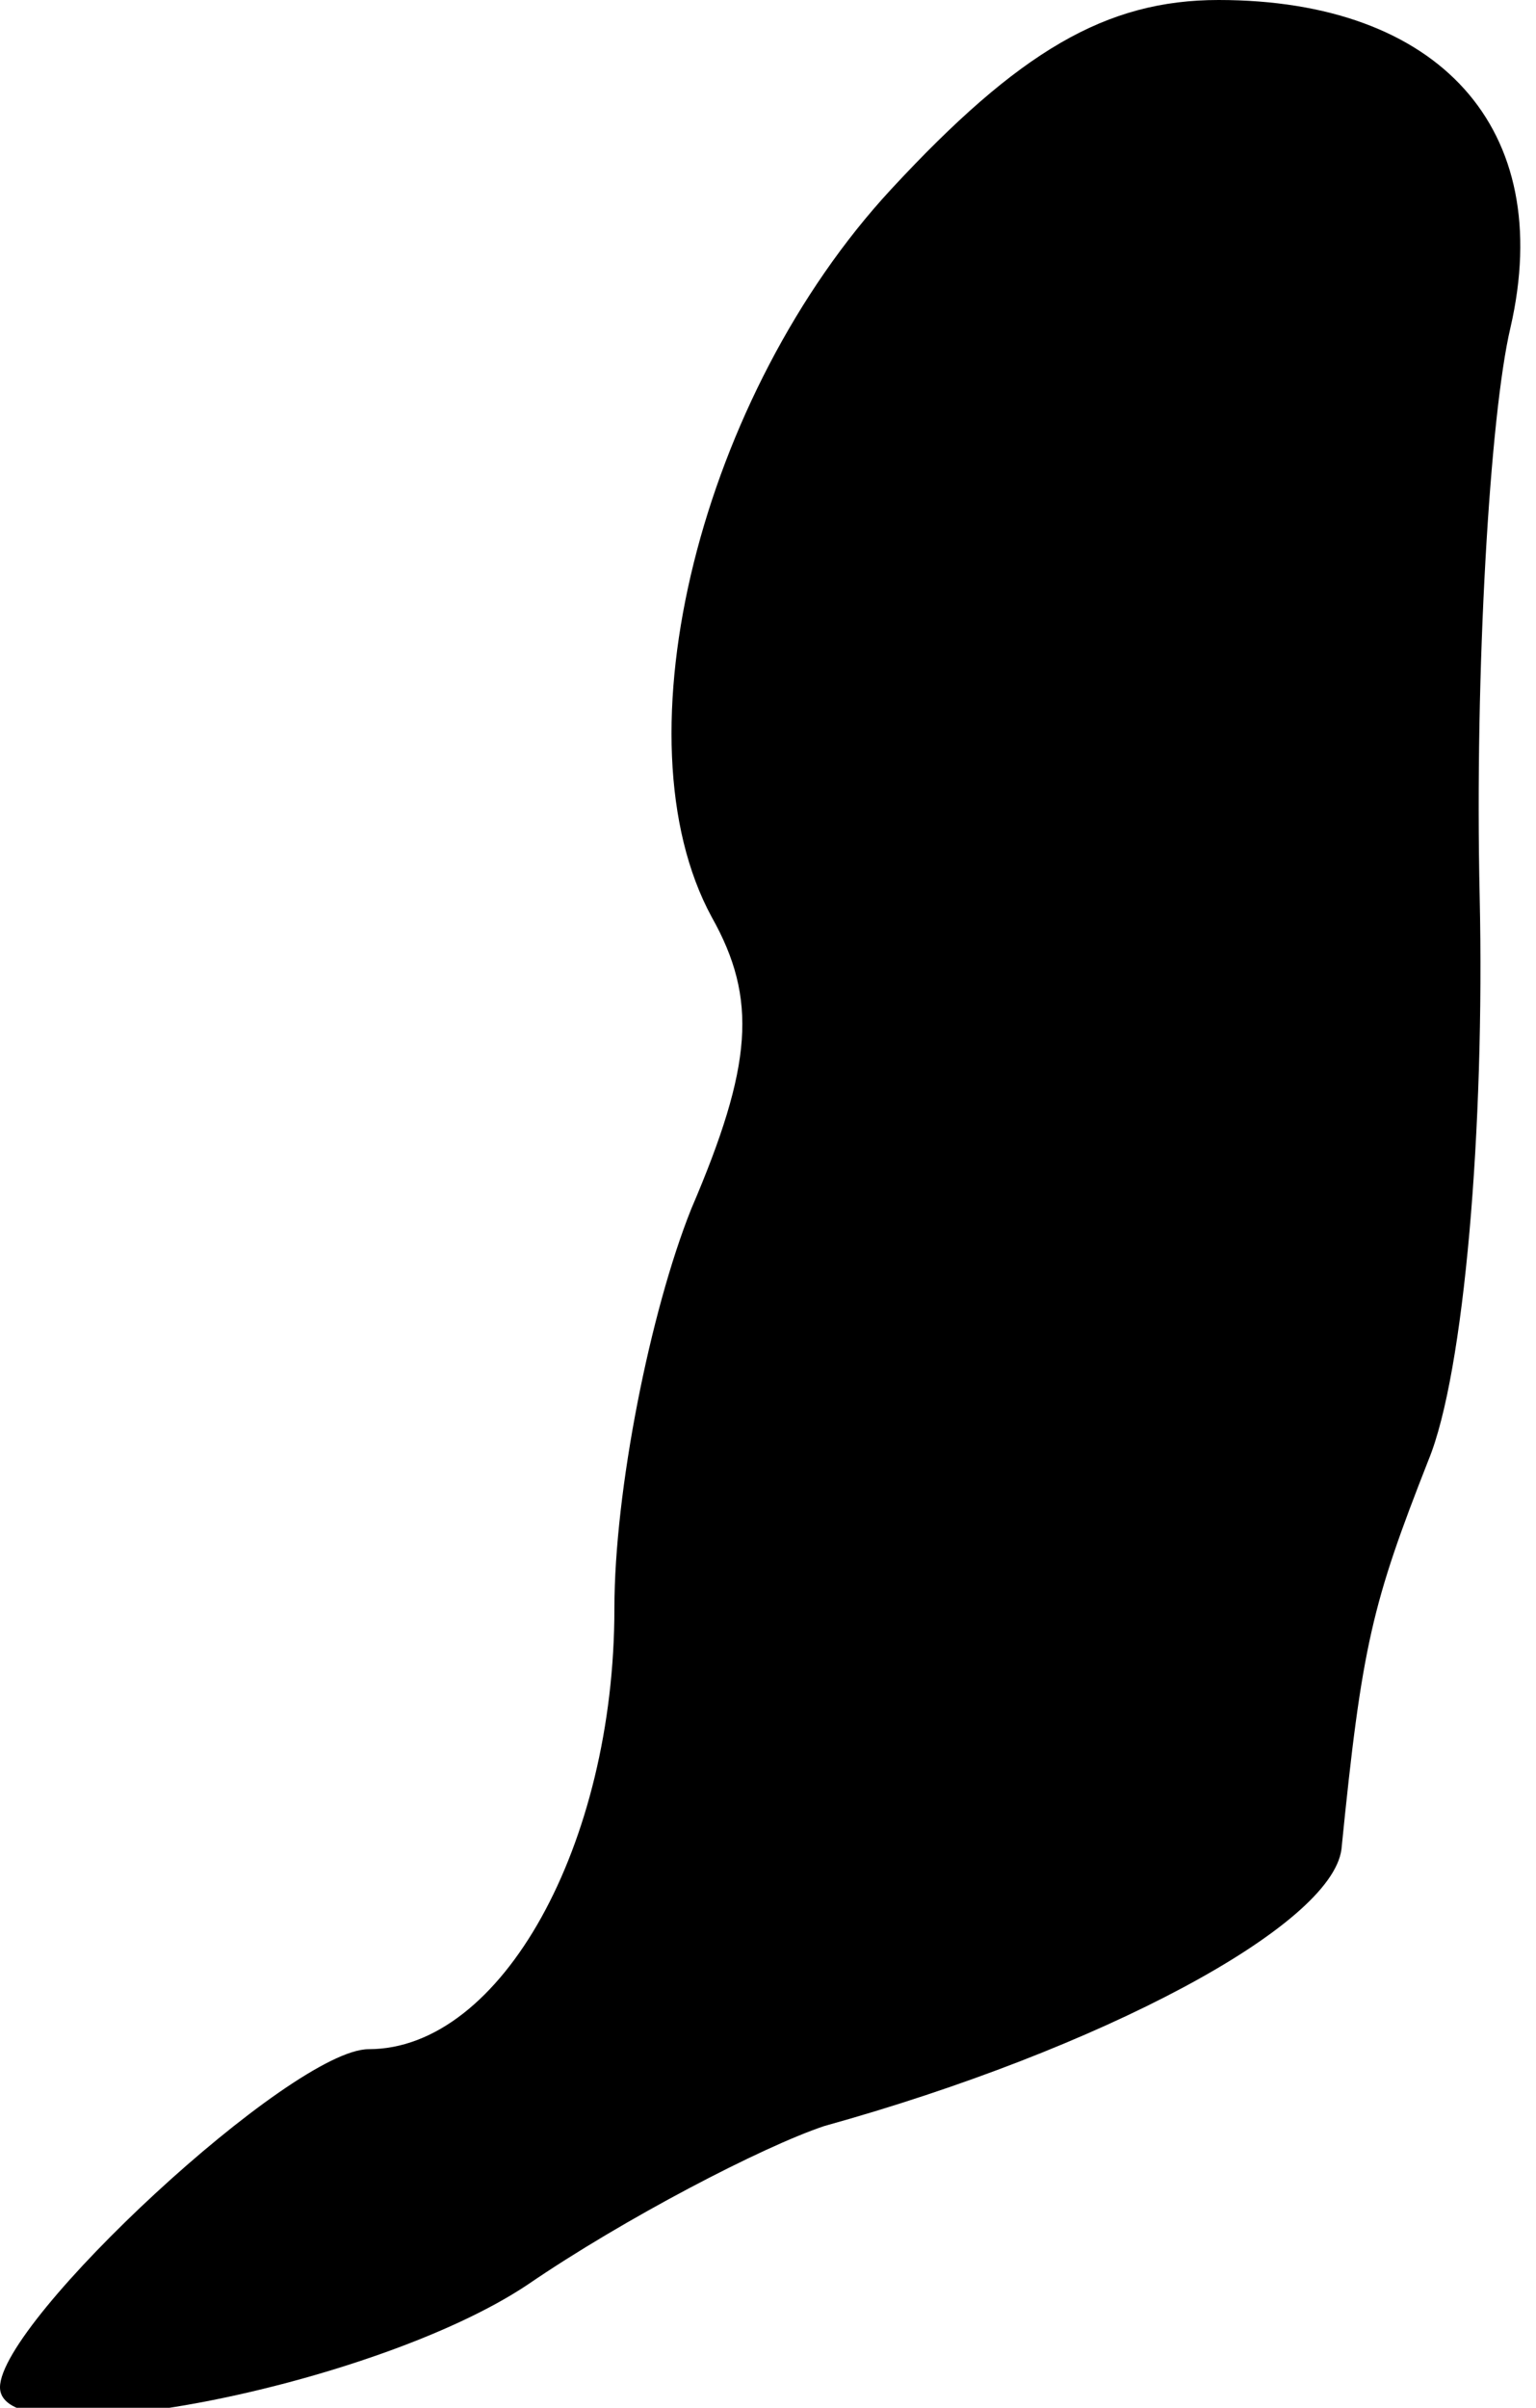 <?xml version="1.0" standalone="no"?>
<!DOCTYPE svg PUBLIC "-//W3C//DTD SVG 20010904//EN"
 "http://www.w3.org/TR/2001/REC-SVG-20010904/DTD/svg10.dtd">
<svg version="1.0" xmlns="http://www.w3.org/2000/svg"
 width="30pt" height="47pt" viewBox="0 0 30 47"
 preserveAspectRatio="xMidYMid meet">
<g transform="translate(0,47) scale(0.1,-0.1)"
fill="#000000" stroke="none">
<path fill="#000000" stroke="none" d="M174 433 c-37 -40 -54 -107 -35 -142 9
-16 8 -29 -4 -57 -8 -20 -15 -55 -15 -78 0 -46 -22 -86 -48 -86 -15 0 -72 -53
-72 -66 0 -14 73 0 103 20 19 13 46 27 58 31 54 15 99 39 101 54 4 40 6 48 17
76 7 17 11 65 10 110 -1 44 2 94 6 111 9 39 -14 64 -57 64 -22 0 -39 -10 -64
-37z"/>
</g>
</svg>

